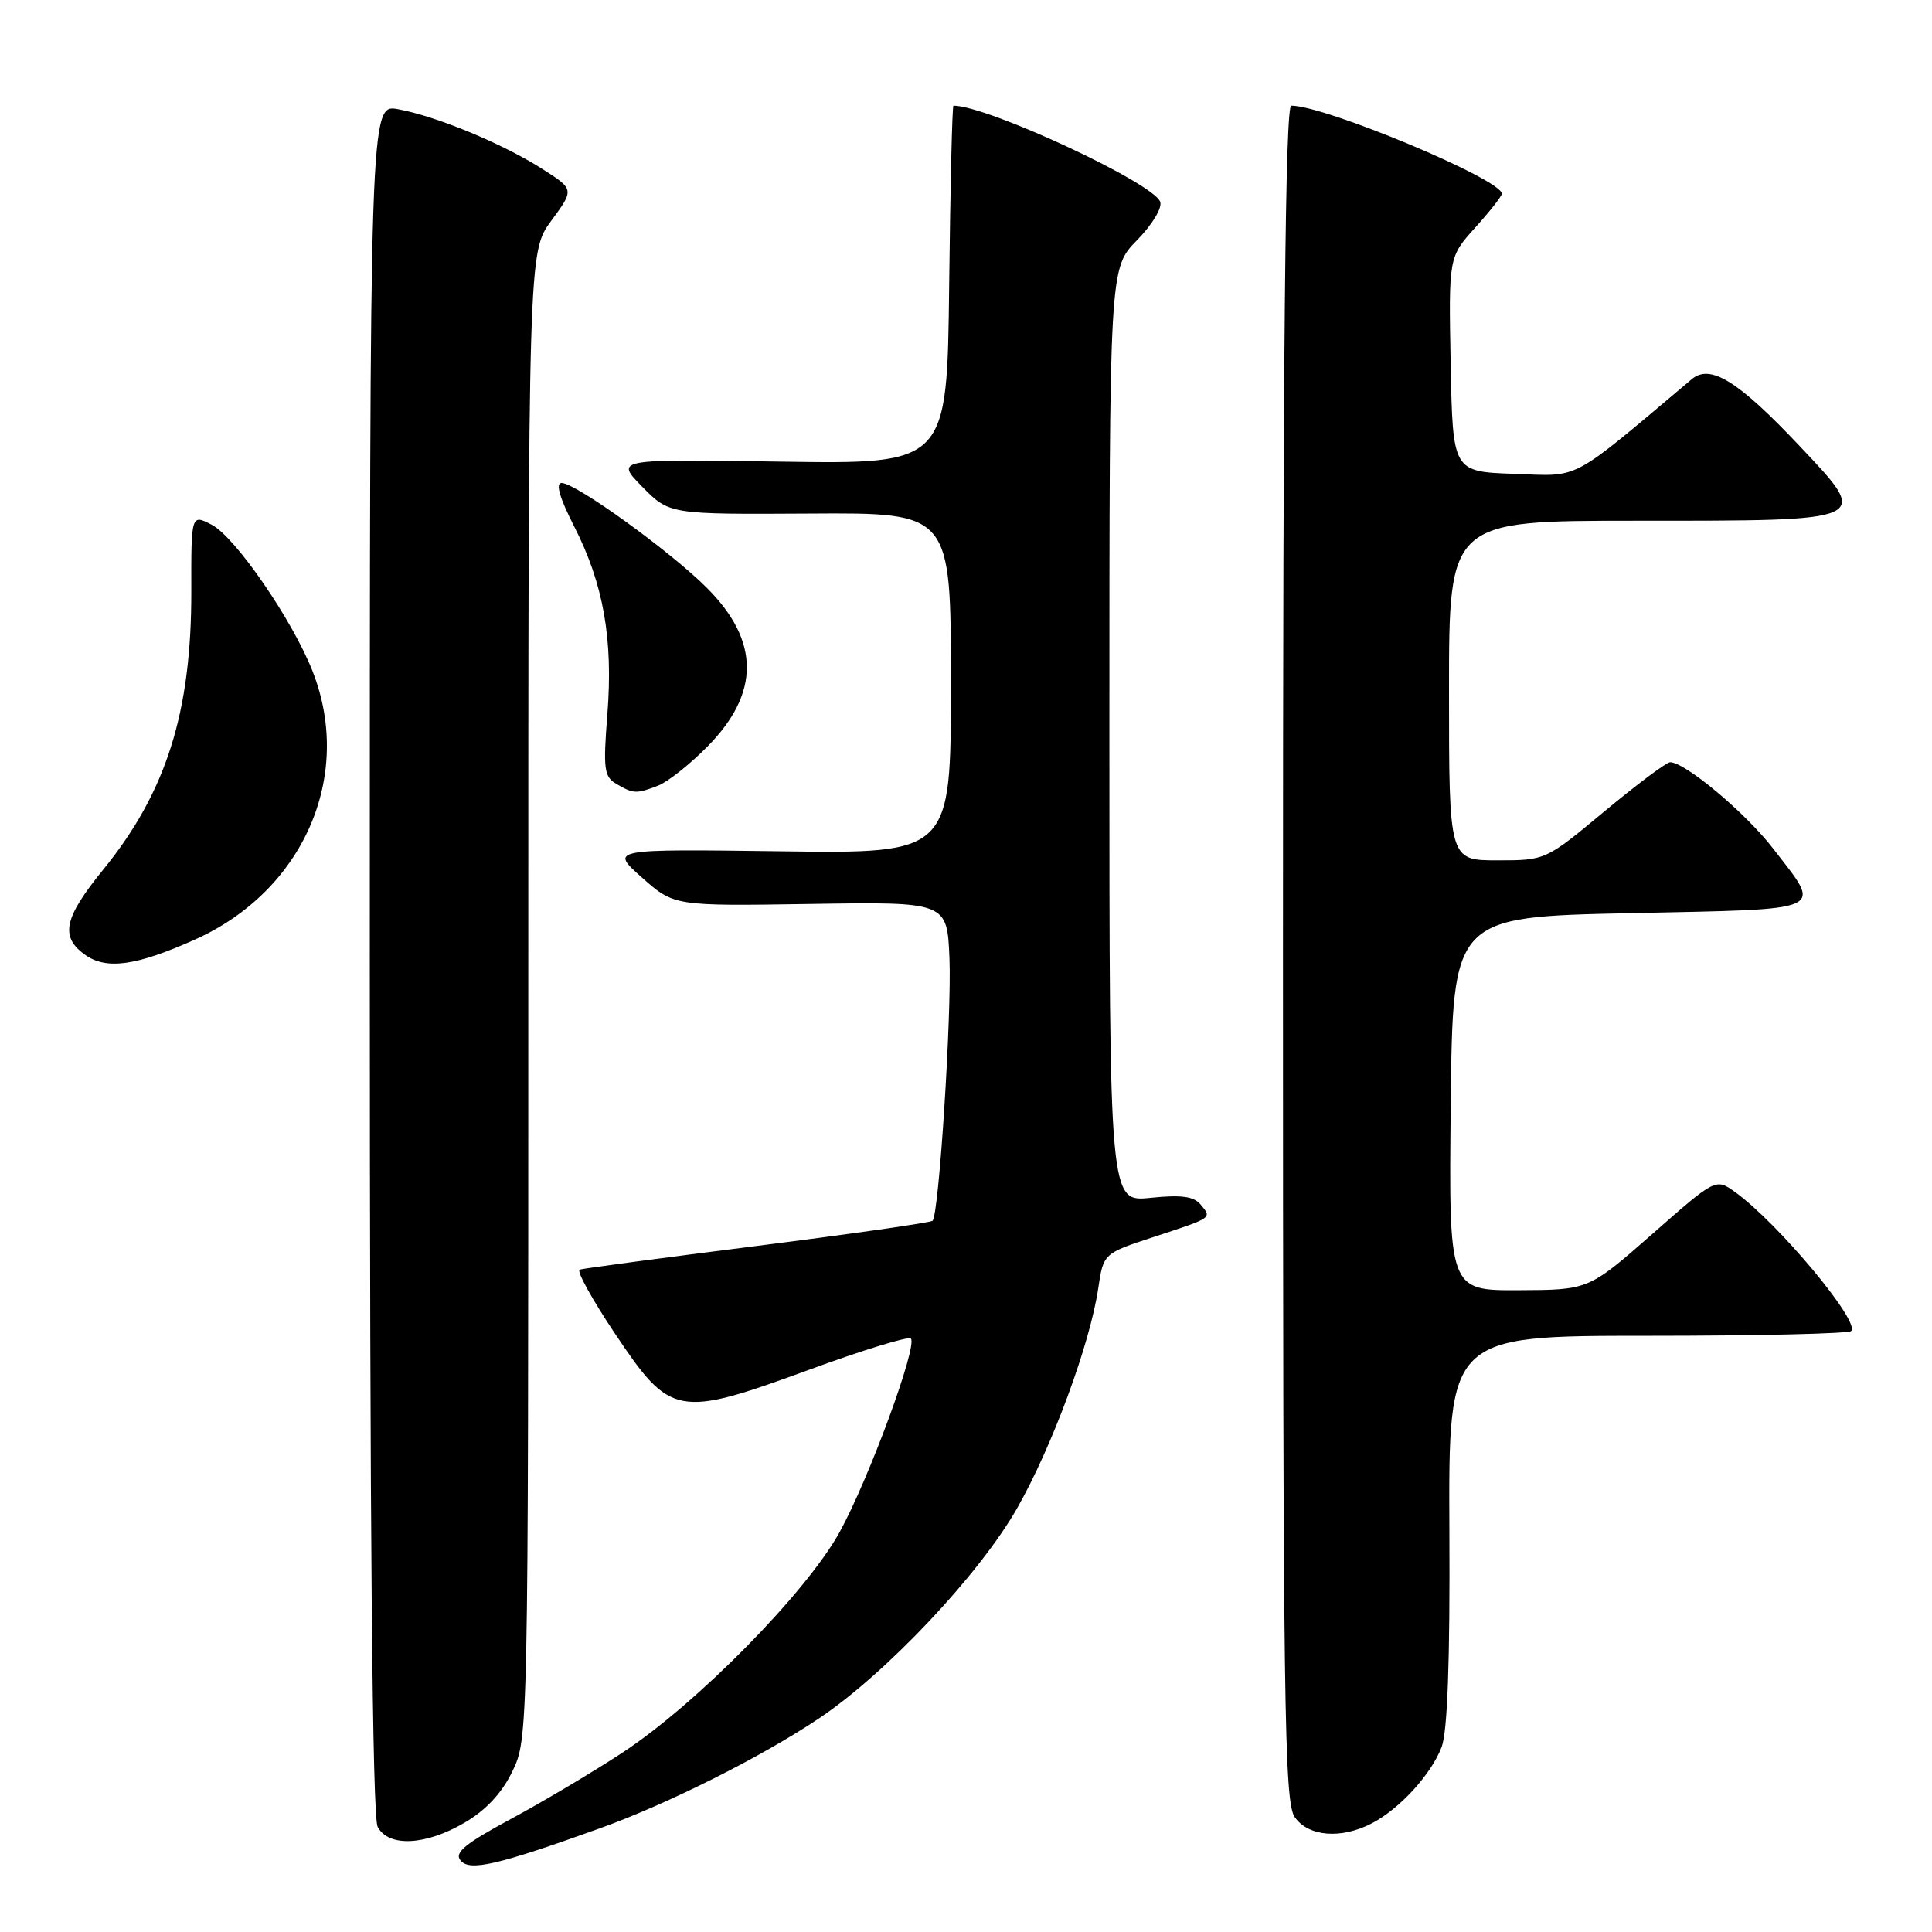 <?xml version="1.0" encoding="UTF-8" standalone="no"?>
<!DOCTYPE svg PUBLIC "-//W3C//DTD SVG 1.1//EN" "http://www.w3.org/Graphics/SVG/1.1/DTD/svg11.dtd" >
<svg xmlns="http://www.w3.org/2000/svg" xmlns:xlink="http://www.w3.org/1999/xlink" version="1.1" viewBox="0 0 256 256">
 <g >
 <path fill="currentColor"
d=" M 79.50 242.26 C 88.49 239.03 100.87 232.82 108.50 227.71 C 117.42 221.74 129.81 208.59 134.79 199.82 C 139.43 191.64 144.41 178.15 145.52 170.73 C 146.21 166.09 146.21 166.09 152.86 163.91 C 160.76 161.31 160.60 161.43 159.08 159.60 C 158.19 158.52 156.50 158.30 152.44 158.72 C 147.00 159.28 147.00 159.28 147.00 97.43 C 147.00 35.58 147.00 35.58 150.63 31.86 C 152.69 29.76 154.03 27.53 153.73 26.73 C 152.75 24.19 130.83 14.00 126.34 14.00 C 126.17 14.00 125.92 24.69 125.77 37.75 C 125.50 61.50 125.50 61.50 103.50 61.17 C 81.50 60.83 81.50 60.83 85.10 64.50 C 88.70 68.16 88.70 68.16 107.35 68.05 C 126.00 67.93 126.00 67.93 126.00 90.52 C 126.00 113.11 126.00 113.11 103.40 112.80 C 80.80 112.50 80.80 112.50 85.06 116.28 C 89.32 120.06 89.32 120.06 107.41 119.78 C 125.50 119.50 125.50 119.50 125.81 127.00 C 126.11 134.49 124.42 160.92 123.57 161.76 C 123.33 162.00 112.89 163.50 100.38 165.08 C 87.87 166.66 77.27 168.08 76.81 168.23 C 76.36 168.38 78.46 172.19 81.48 176.70 C 88.86 187.72 89.74 187.89 107.16 181.52 C 114.28 178.91 120.37 177.04 120.69 177.36 C 121.63 178.30 115.14 195.95 111.26 203.00 C 106.86 211.00 92.31 225.78 82.50 232.22 C 78.65 234.75 72.00 238.71 67.72 241.01 C 61.59 244.32 60.16 245.49 61.03 246.53 C 62.24 247.99 65.89 247.15 79.50 242.26 Z  M 61.57 241.51 C 64.39 239.86 66.51 237.59 67.90 234.70 C 69.99 230.39 70.00 229.83 70.00 131.88 C 70.00 33.39 70.00 33.39 73.05 29.24 C 76.11 25.09 76.11 25.09 71.80 22.35 C 66.57 19.02 57.83 15.40 52.75 14.47 C 49.00 13.78 49.00 13.78 49.00 126.95 C 49.00 203.06 49.34 240.77 50.04 242.07 C 51.49 244.78 56.39 244.55 61.57 241.51 Z  M 181.80 241.59 C 185.48 239.67 189.63 235.12 191.02 231.50 C 191.80 229.48 192.14 220.07 192.05 202.75 C 191.93 177.00 191.93 177.00 218.30 177.00 C 232.80 177.00 244.95 176.72 245.29 176.37 C 246.52 175.14 235.61 162.07 229.93 157.97 C 227.35 156.11 227.35 156.11 218.93 163.52 C 210.50 170.92 210.50 170.92 201.23 170.96 C 191.97 171.00 191.97 171.00 192.23 146.25 C 192.50 121.50 192.50 121.50 216.00 121.00 C 242.61 120.43 241.49 120.94 234.94 112.43 C 231.31 107.72 223.29 101.00 221.30 101.00 C 220.82 101.00 216.91 103.93 212.61 107.50 C 204.80 114.00 204.80 114.00 198.40 114.00 C 192.00 114.00 192.00 114.00 192.00 91.50 C 192.00 69.00 192.00 69.00 216.81 69.00 C 248.23 69.00 247.93 69.14 238.45 59.09 C 230.29 50.45 226.62 48.18 224.16 50.25 C 207.81 64.02 209.52 63.10 200.65 62.79 C 192.50 62.50 192.50 62.50 192.22 48.28 C 191.95 34.07 191.95 34.07 195.47 30.16 C 197.41 28.01 199.00 25.99 199.00 25.67 C 199.00 23.78 175.62 14.00 171.10 14.00 C 170.31 14.00 170.00 45.13 170.00 126.28 C 170.00 226.28 170.17 238.80 171.56 240.78 C 173.38 243.38 177.72 243.72 181.80 241.59 Z  M 25.85 124.49 C 40.19 118.05 46.86 102.87 41.44 89.00 C 38.81 82.24 31.18 71.15 28.07 69.54 C 25.33 68.12 25.33 68.12 25.35 78.31 C 25.38 94.37 22.03 104.98 13.66 115.25 C 8.47 121.63 7.93 124.12 11.25 126.50 C 14.08 128.54 18.05 127.99 25.85 124.49 Z  M 87.18 104.11 C 88.46 103.62 91.41 101.29 93.74 98.92 C 100.72 91.85 100.70 84.94 93.68 77.91 C 88.86 73.07 76.29 64.00 74.42 64.00 C 73.58 64.00 74.15 65.97 76.08 69.75 C 79.97 77.37 81.26 84.71 80.48 94.65 C 79.91 101.90 80.04 102.93 81.67 103.87 C 83.94 105.20 84.32 105.21 87.18 104.11 Z "/>
</g>
</svg>